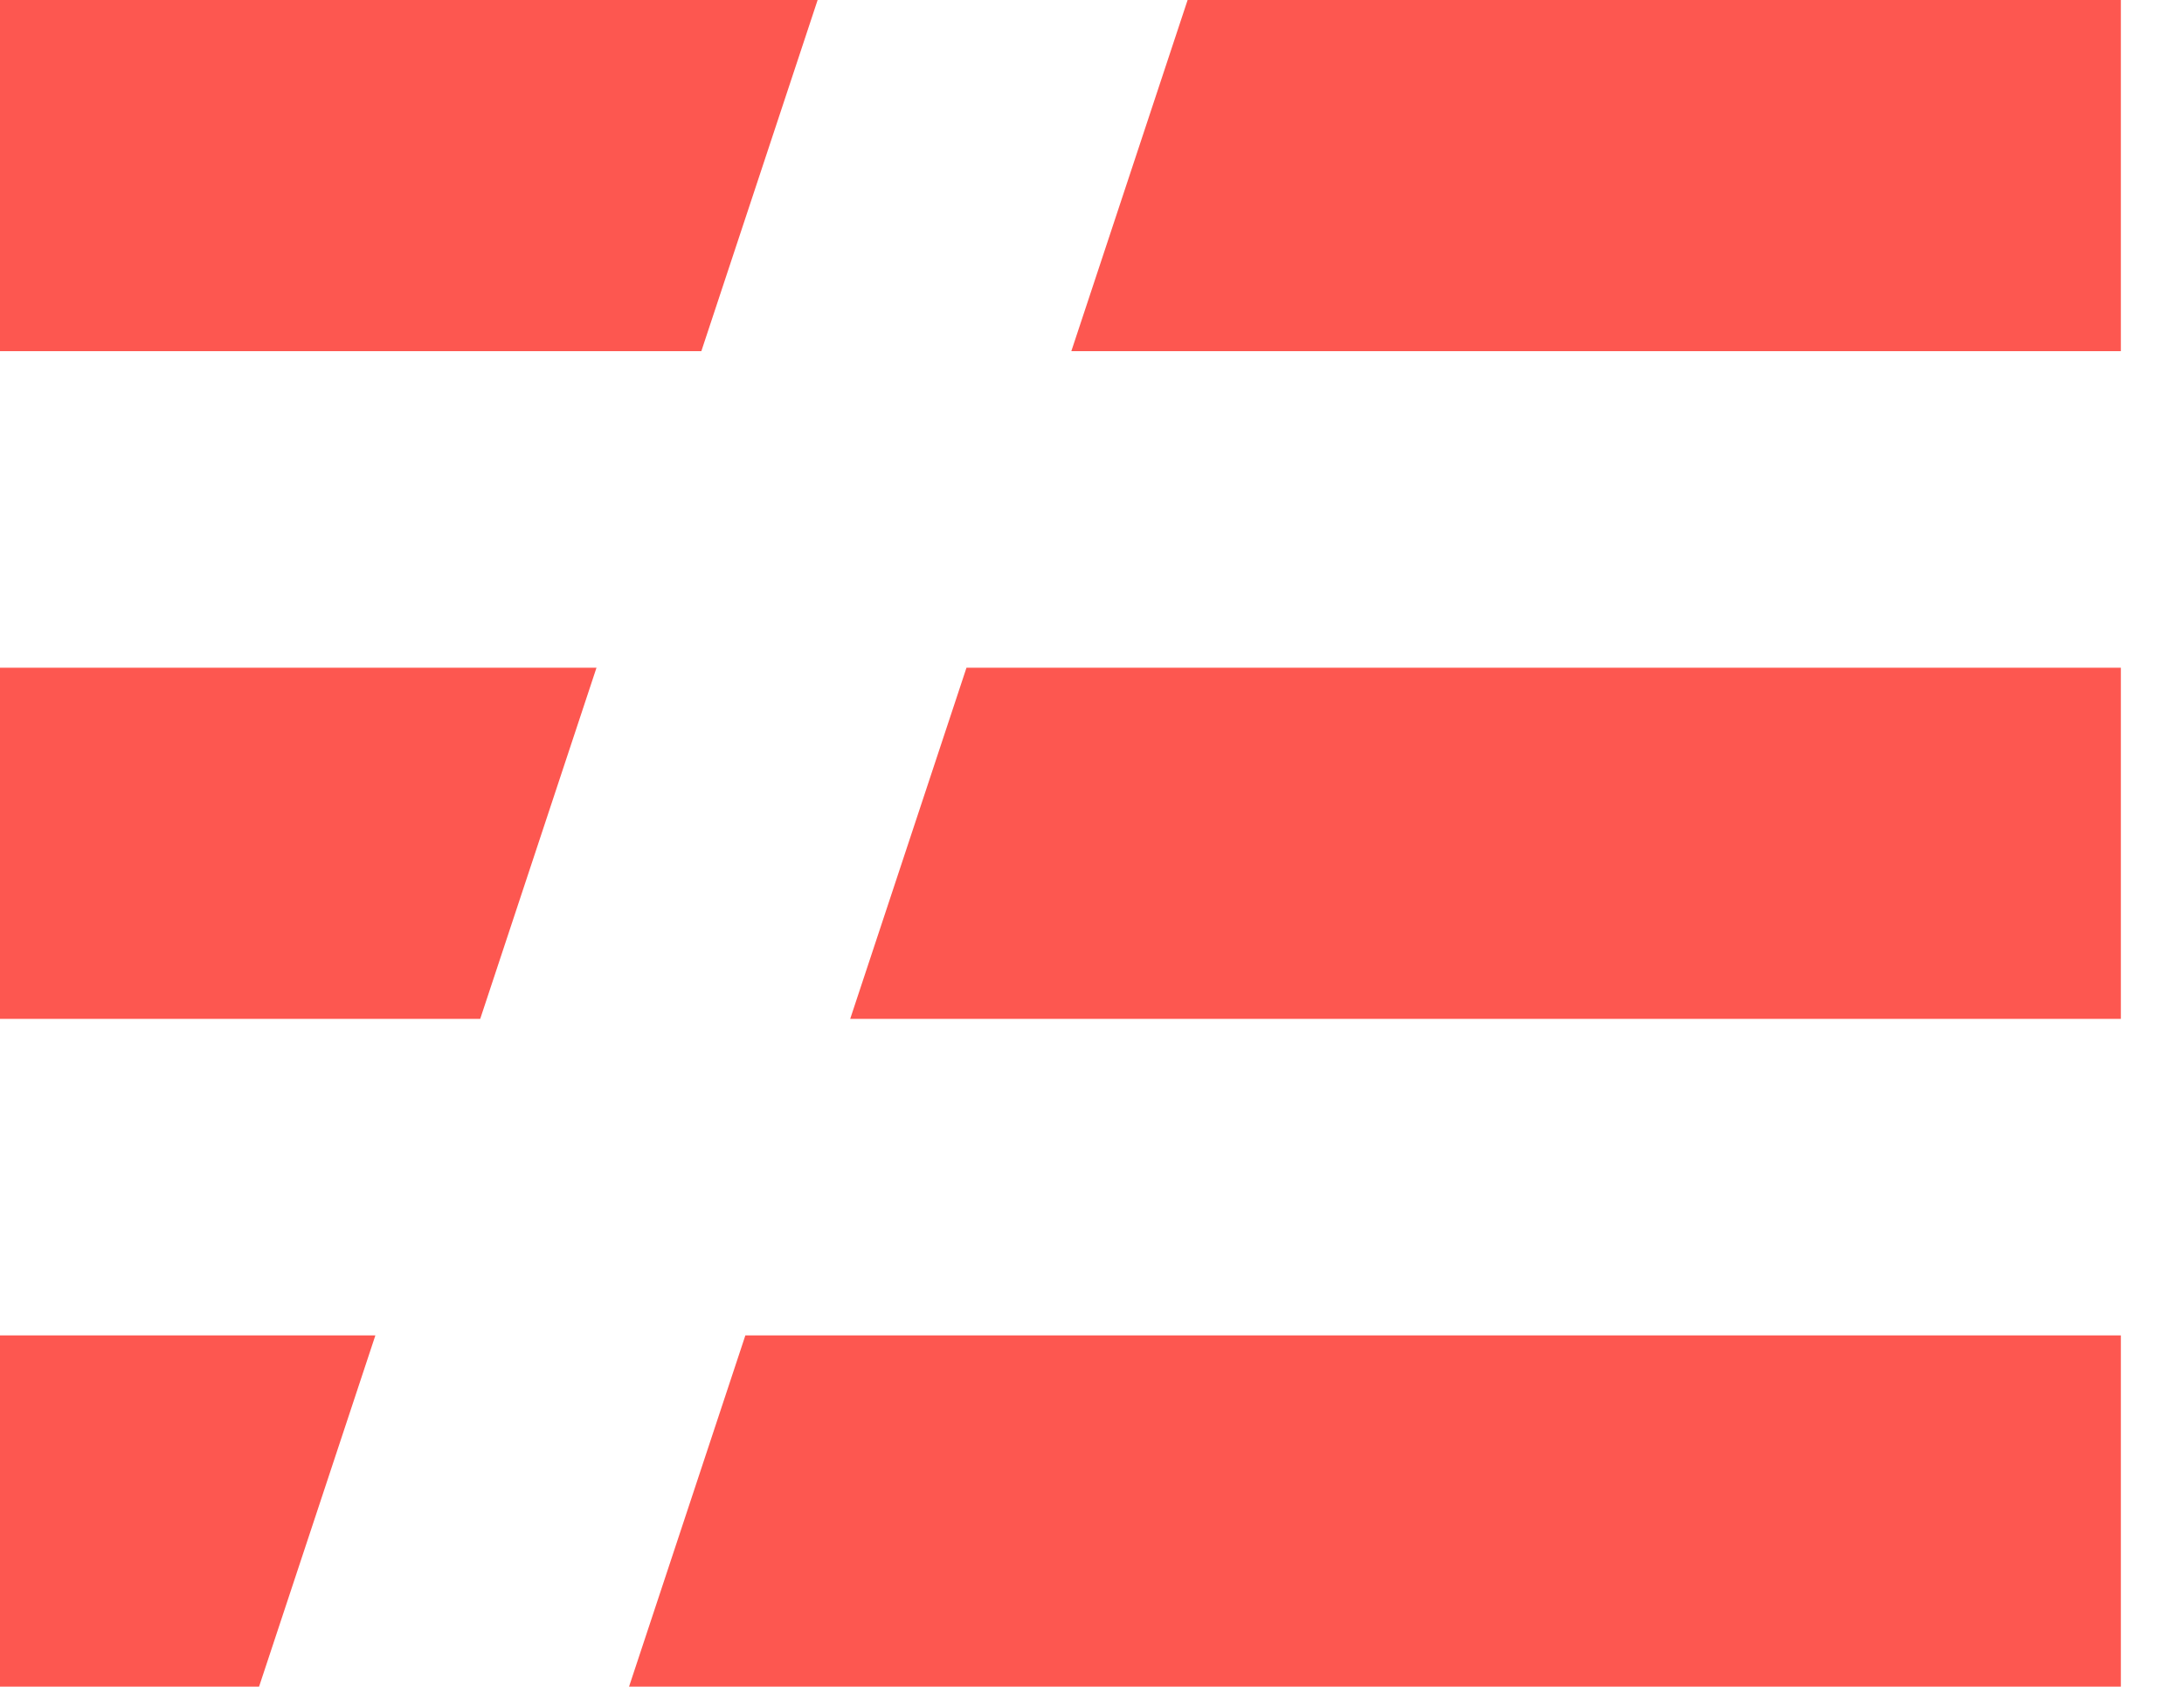 <?xml version="1.0" encoding="UTF-8"?>
<svg width="32px" height="25px" viewBox="0 0 32 25" version="1.1" xmlns="http://www.w3.org/2000/svg" xmlns:xlink="http://www.w3.org/1999/xlink">
    <!-- Generator: Sketch 61 (89581) - https://sketch.com -->
    <title>Slice 1</title>
    <desc>Created with Sketch.</desc>
    <g id="页面-1" stroke="none" stroke-width="1" fill="none" fill-rule="evenodd">
        <g id="serverless" fill="#FD5750" fill-rule="nonzero">
            <path d="M0,19.568 L5.5,19.568 L3.796,24.714 L0,24.714 L0,19.568 Z M0,9.784 L8.74,9.784 L7.036,14.93 L0,14.93 L0,9.784 Z M0,-5.44071313e-05 L11.98,-5.44071313e-05 L10.276,5.146 L0,5.146 L0,-5.44071313e-05 Z M17.401,-5.44071313e-05 L31.075,-5.44071313e-05 L31.075,5.146 L15.697,5.146 L17.401,-5.44071313e-05 Z M12.457,14.93 L14.161,9.784 L31.075,9.784 L31.075,14.93 L12.457,14.93 Z M10.921,19.568 L31.075,19.568 L31.075,24.714 L9.217,24.714 L10.921,19.568 Z" id="logo-mark"></path>
        </g>
    </g>
</svg>